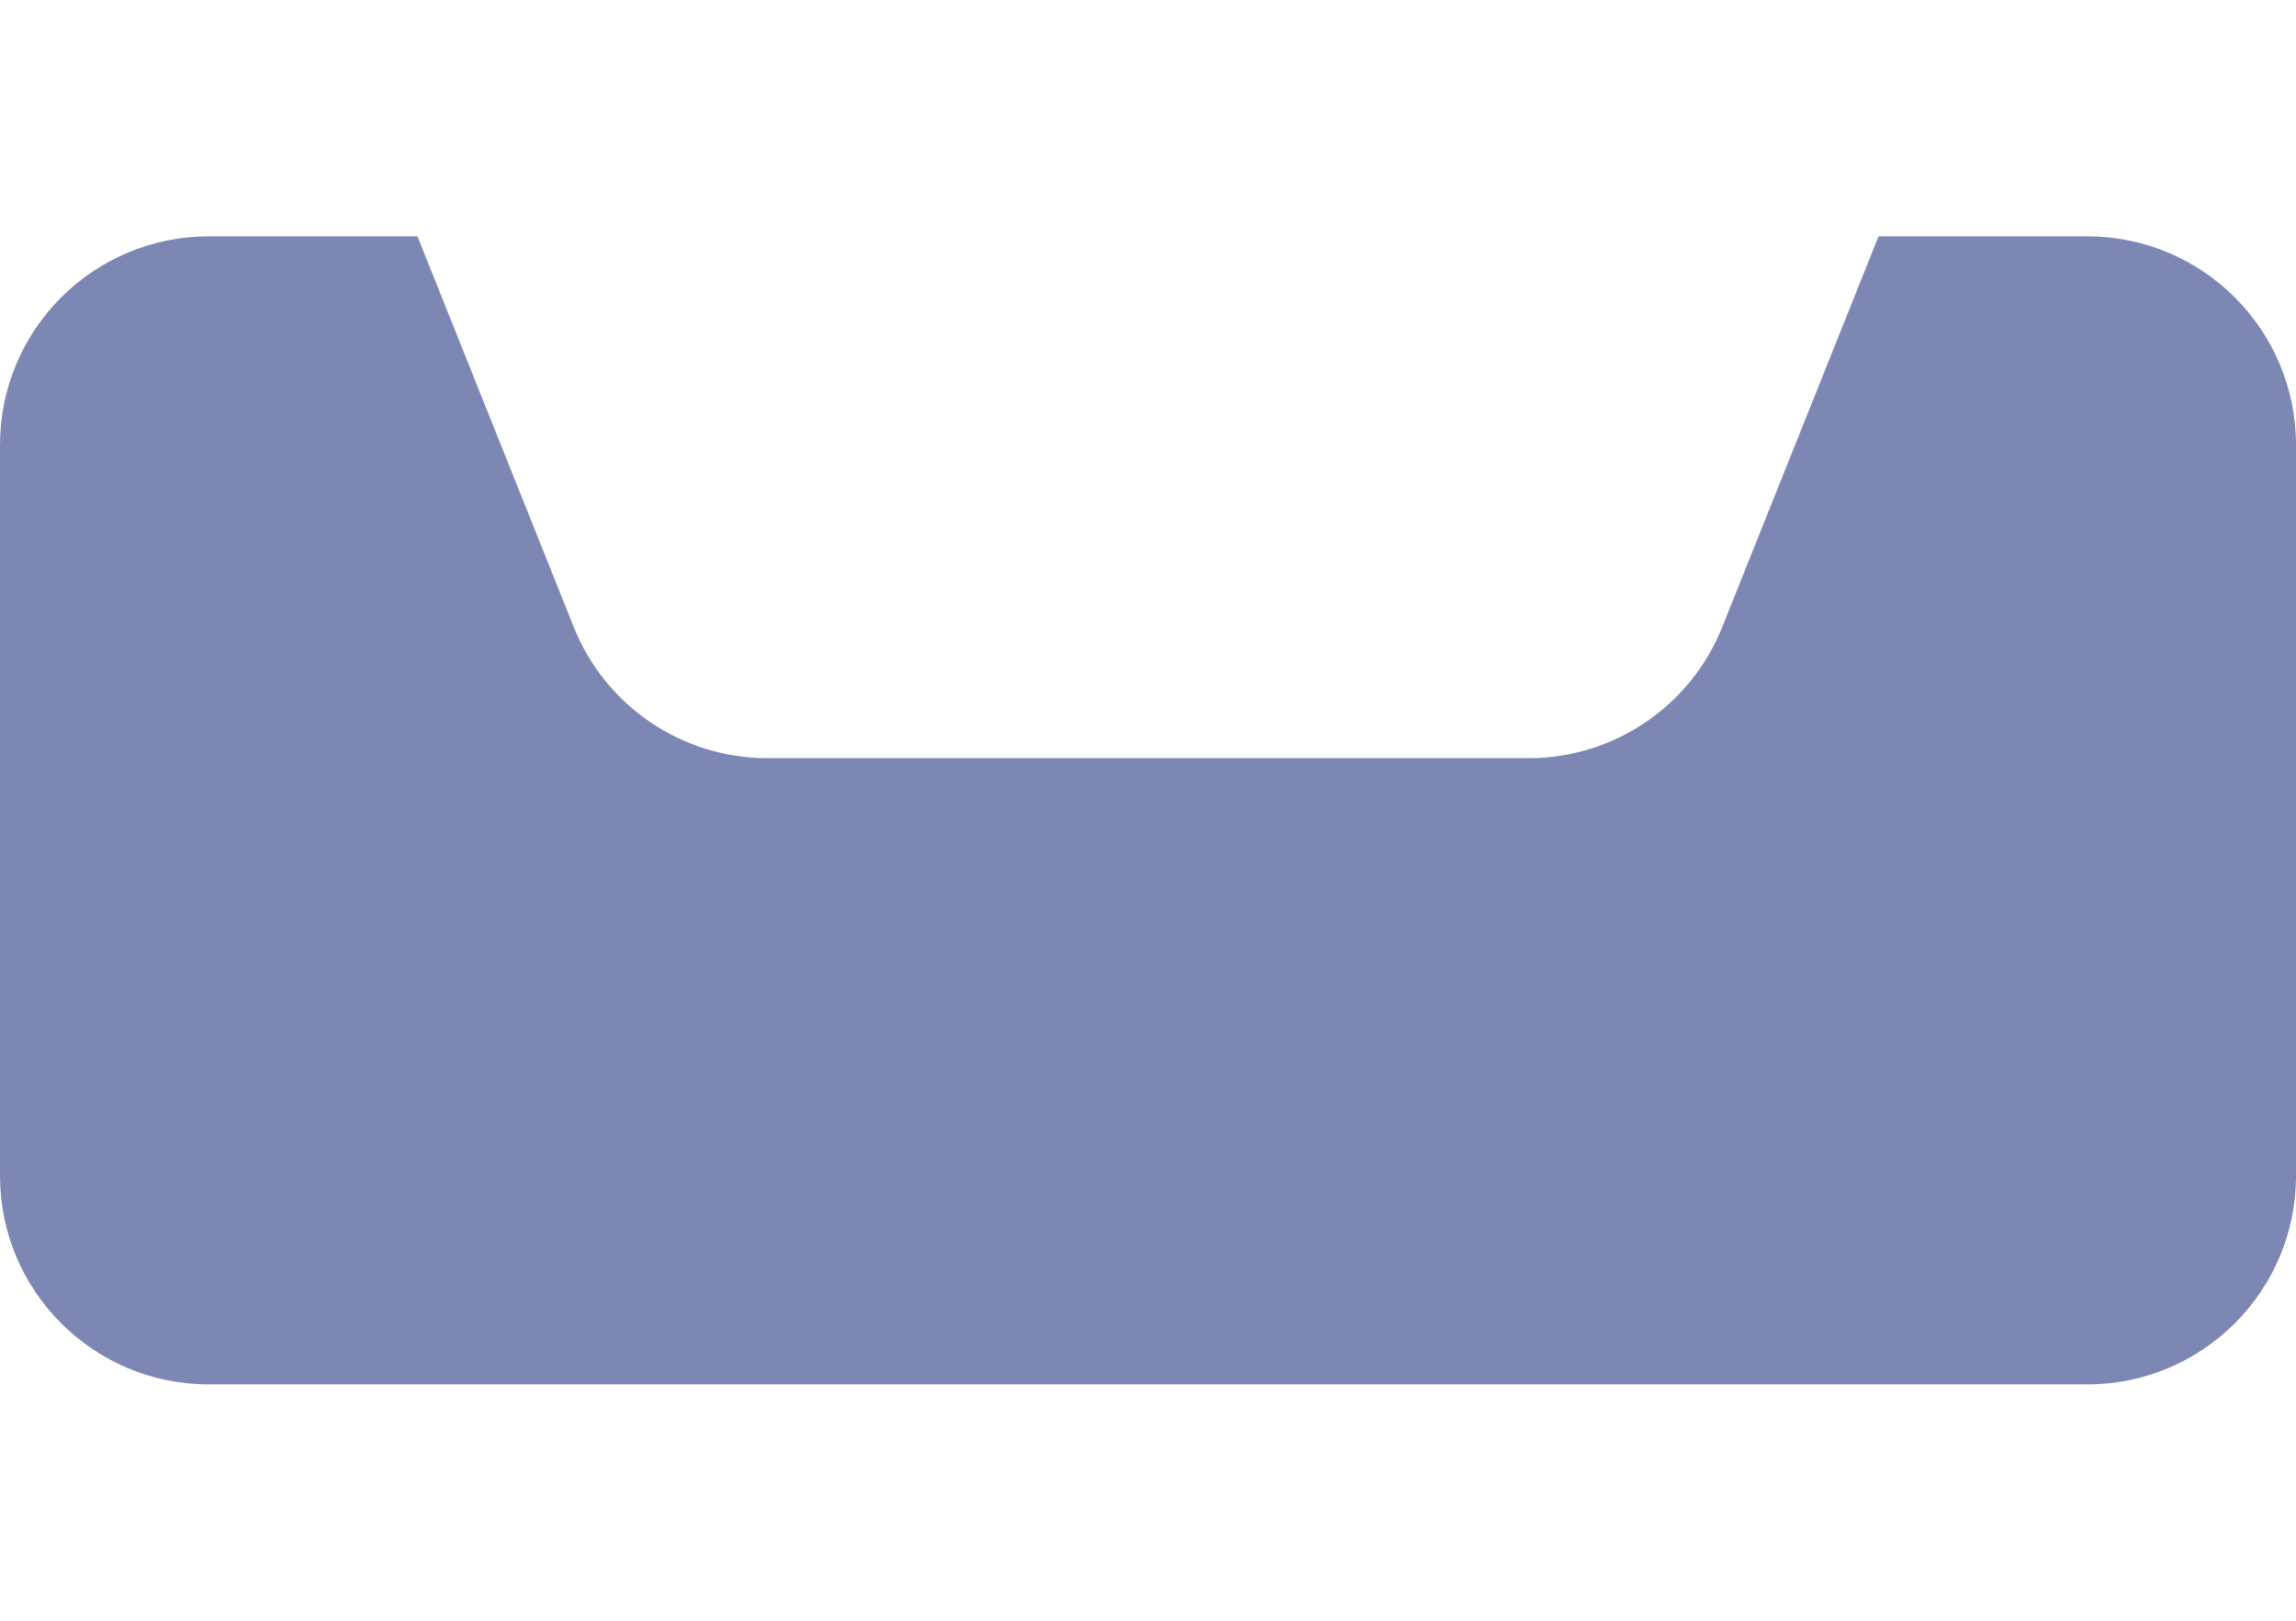 <?xml version="1.0" encoding="UTF-8" standalone="no"?>
<!DOCTYPE svg PUBLIC "-//W3C//DTD SVG 1.1//EN" "http://www.w3.org/Graphics/SVG/1.1/DTD/svg11.dtd">
<svg xmlnsDc="http://purl.org/dc/elements/1.1/" xmlnsXlink="http://www.w3.org/1999/xlink" version="1.1" xmlns="http://www.w3.org/2000/svg" viewBox="367 305 32 16" width="34" height="24">
  <defs/>
  <g id="Sidebar-Inbox" fill-opacity="1" stroke-opacity="1" stroke-dasharray="none" stroke="none" fill="none">
    <title>Sidebar-Inbox</title>
    <g id="Sidebar-Inbox: Layer 1">
      <title>Layer 1</title>
      <g id="Graphic_3">
        <path d="M 372.818 305 L 369.909 305 C 368.302 305 367 306.302 367 307.909 L 367 318.091 C 367 319.698 368.302 321 369.909 321 L 396.091 321 C 397.698 321 399 319.698 399 318.091 L 399 307.909 C 399 306.302 397.698 305 396.091 305 L 393.182 305 L 391.004 310.444 C 390.562 311.548 389.493 312.273 388.303 312.273 L 377.697 312.273 C 376.507 312.273 375.438 311.548 374.996 310.444 Z" fill="#7c87b3"/>
      </g>
    </g>
  </g>
</svg>
